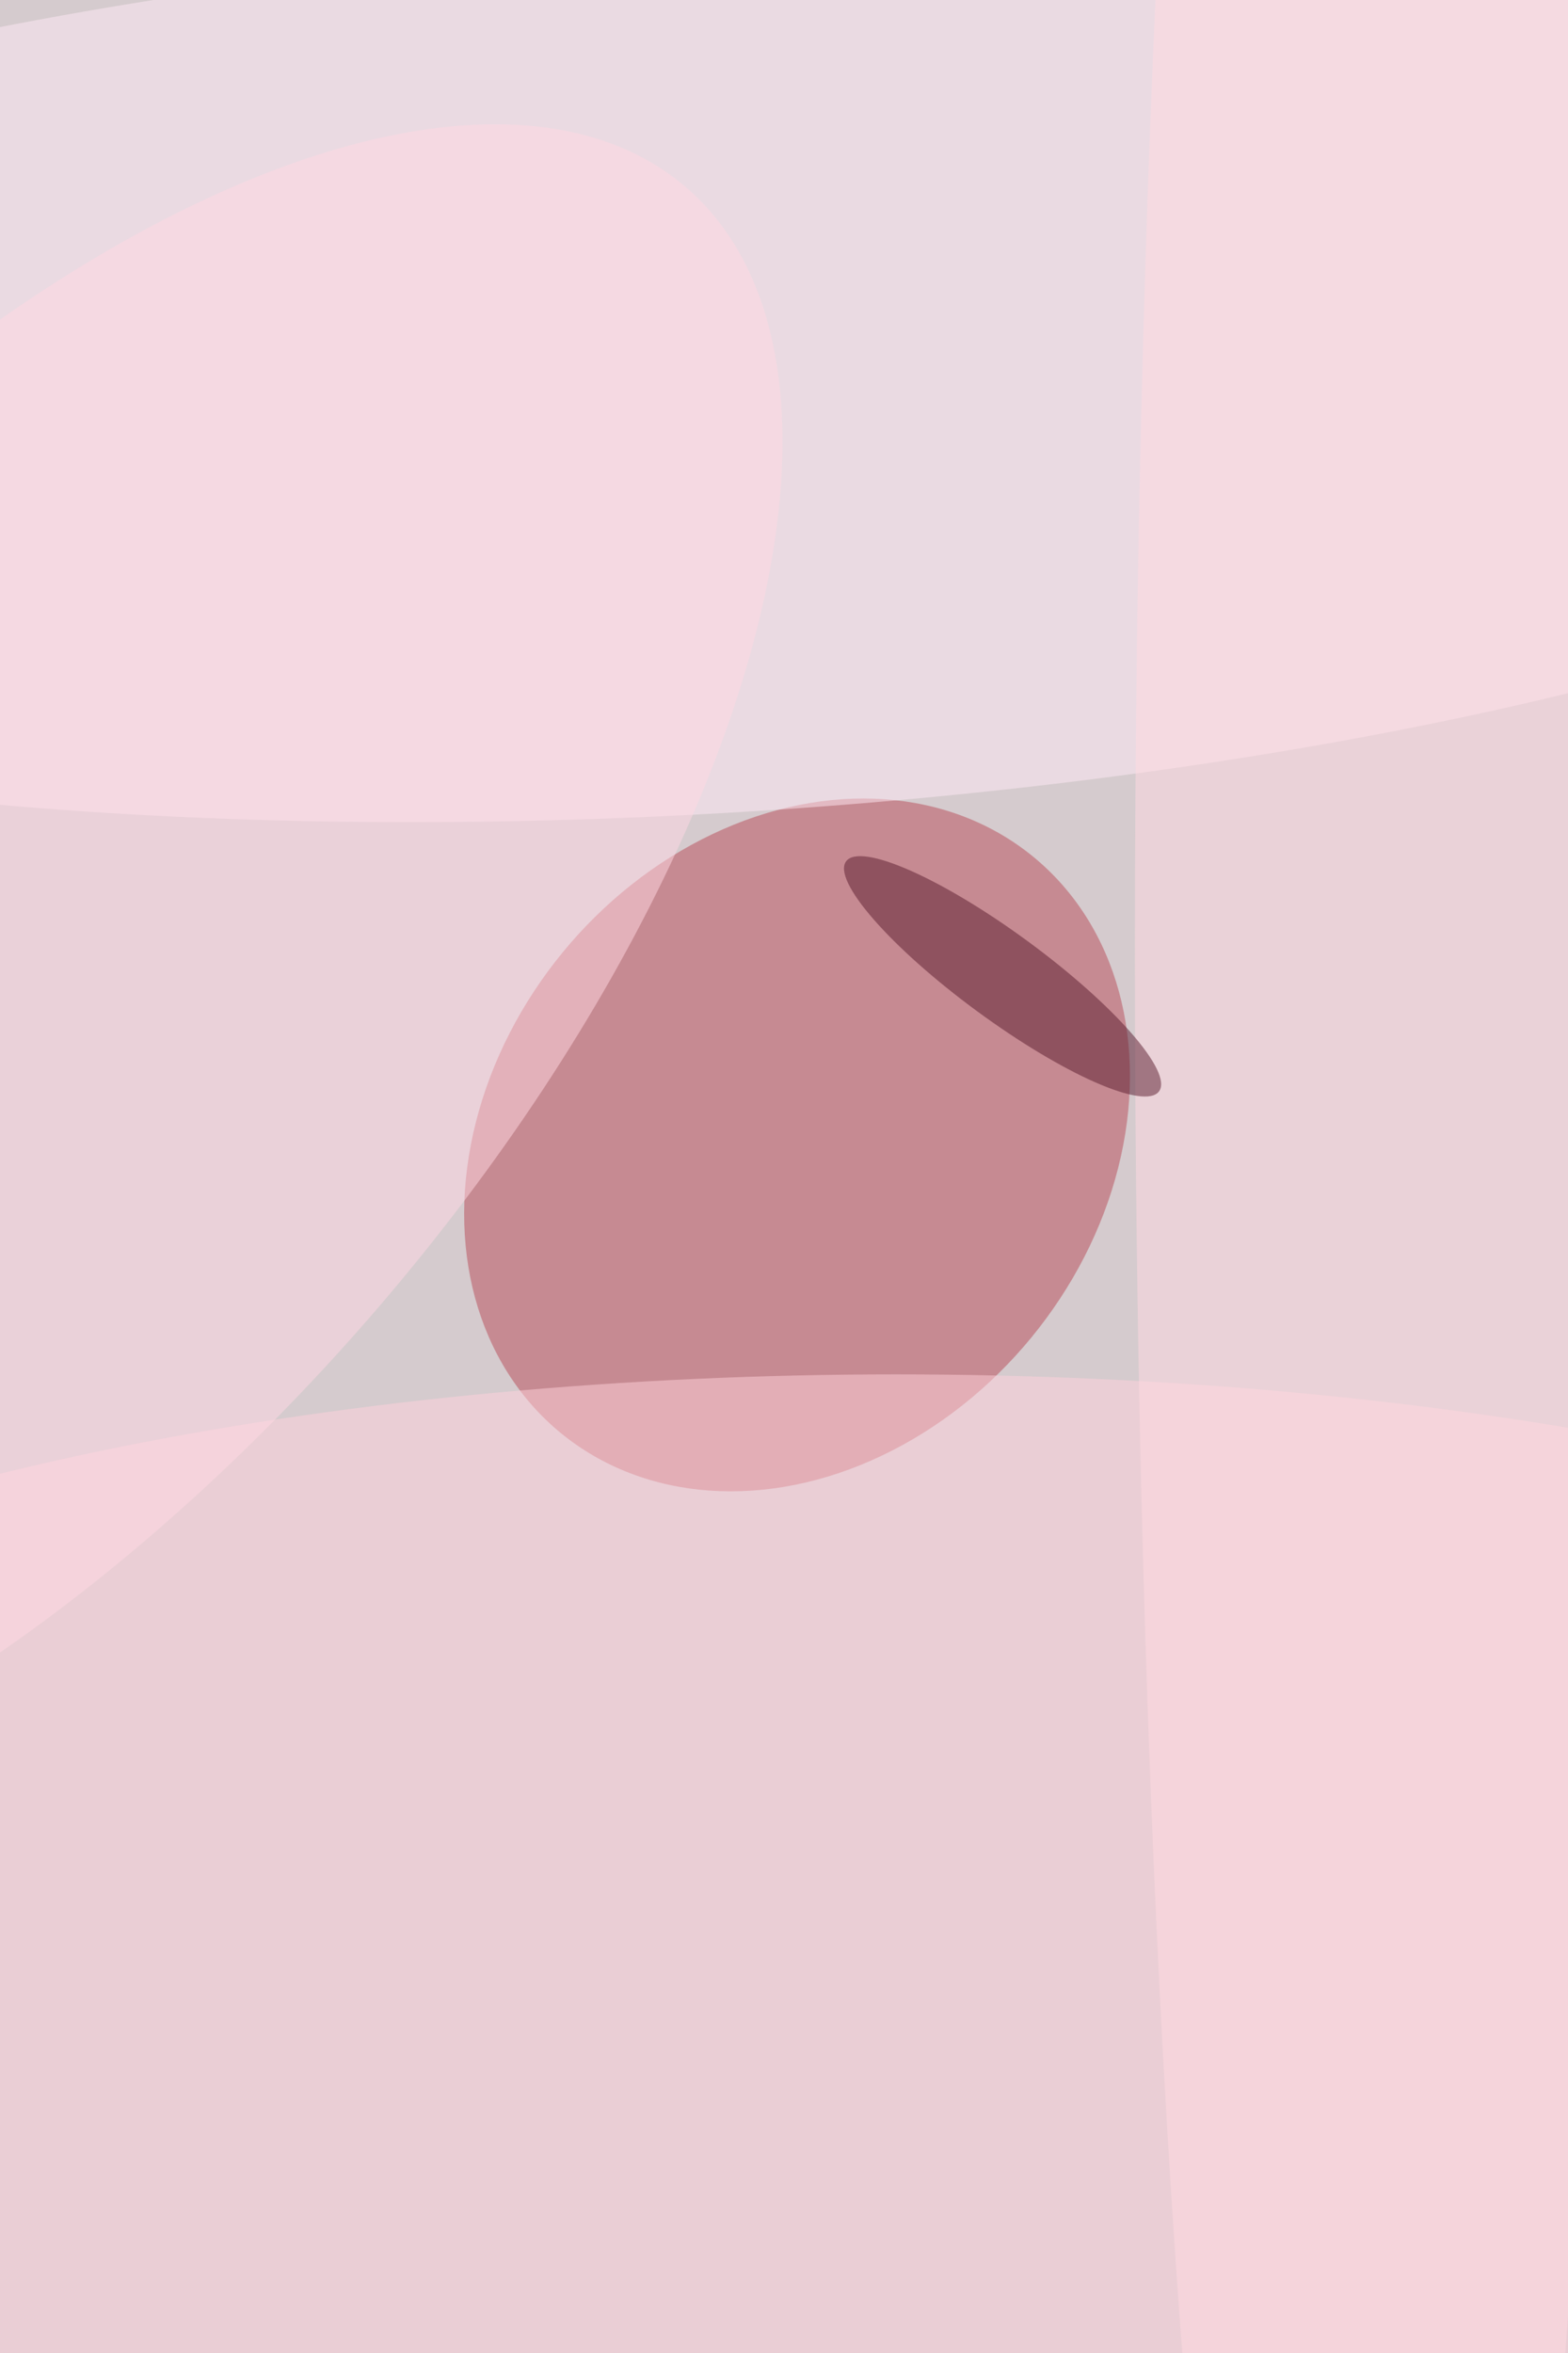 <svg xmlns='http://www.w3.org/2000/svg' viewBox='0 0 300 450'><defs/><filter id='a'><feGaussianBlur stdDeviation='12'/></filter><rect width='100%' height='100%' fill='#552b37'/><g filter='url(#a)'><g fill-opacity='.5' transform='translate(.9 .9) scale(1.758)'><circle cx='90' cy='81' r='197' fill='white'/><circle cx='90' cy='95' r='195' fill='white'/><circle r='1' fill='#b84b57' transform='rotate(129.4 13.8 82.4) scale(40.54 33.005)'/><circle r='1' fill='#ffeaf6' transform='matrix(168.679 -9.726 2.724 47.236 75.5 40.7)'/><ellipse cx='97' cy='208' fill='#ffd3dd' rx='169' ry='59'/><circle r='1' fill='#ffd9e4' transform='matrix(74.104 -86.578 40.915 35.02 0 106.4)'/><ellipse cx='149' cy='103' fill='#ffdbe2' rx='26' ry='255'/><circle r='1' fill='#581b2e' transform='matrix(2.782 -3.787 17.03 12.51 108.6 105.7)'/></g></g></svg>